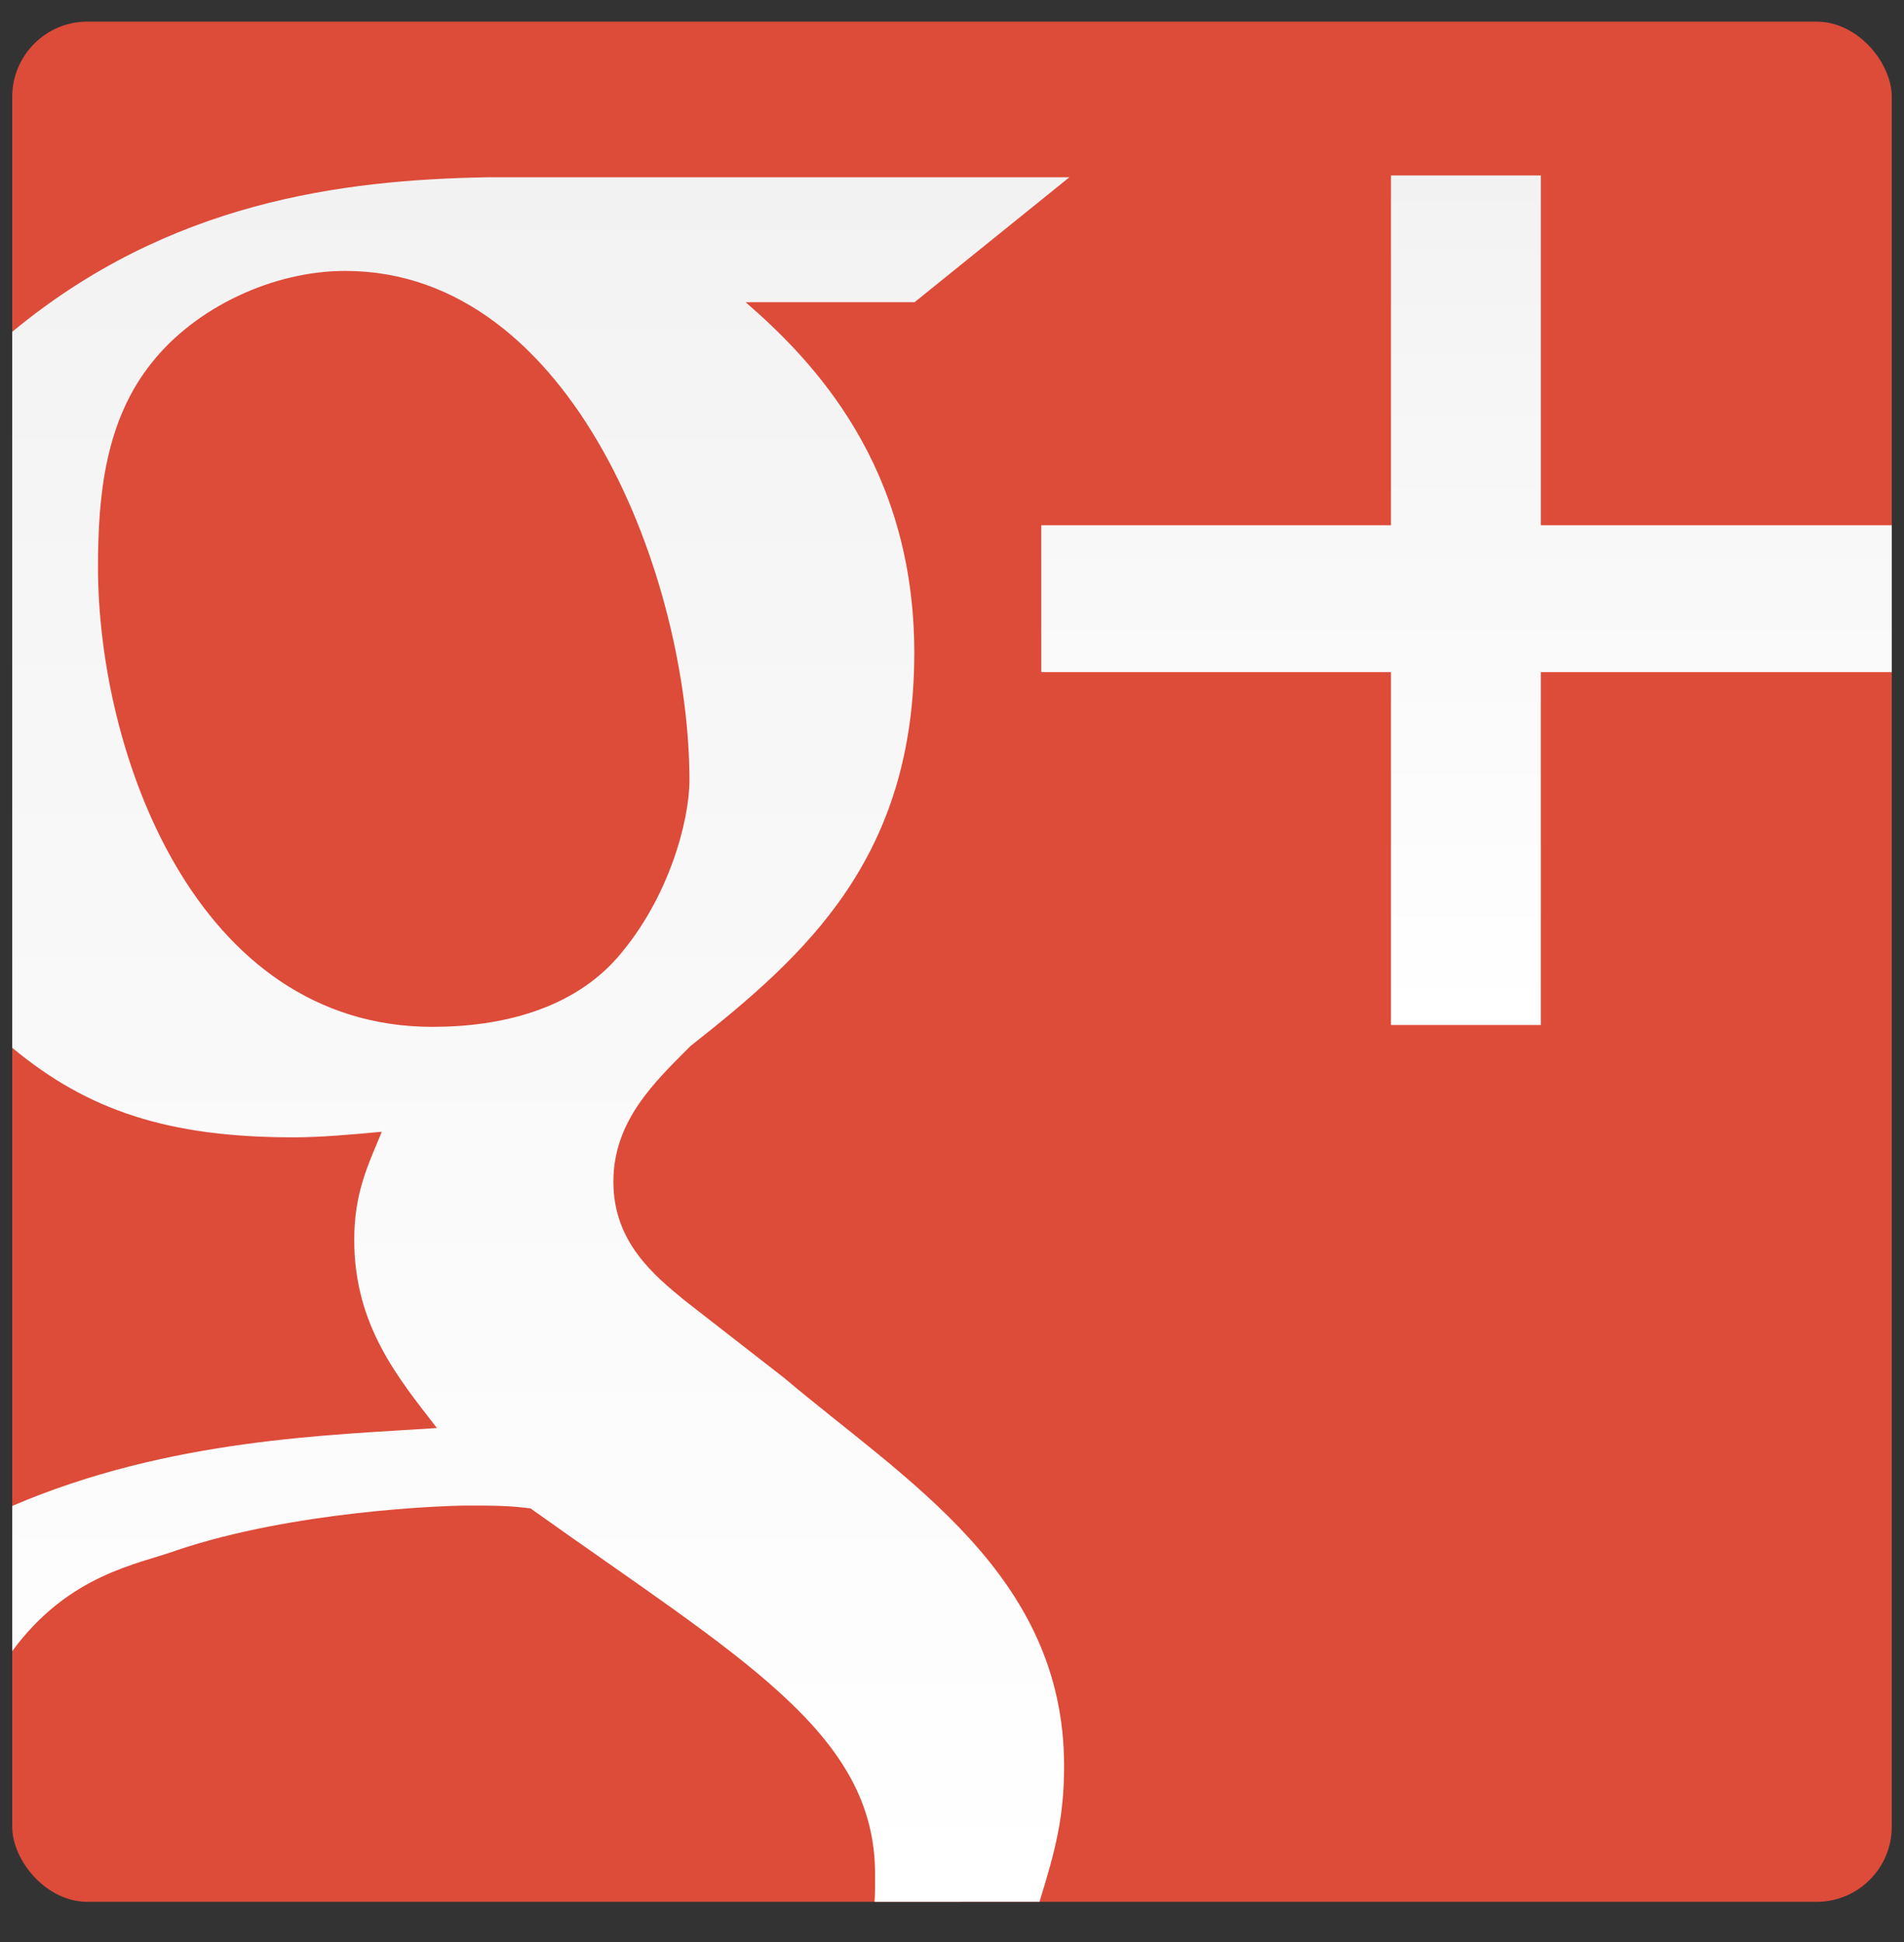 <?xml version="1.0" encoding="UTF-8" standalone="no"?>
<svg width="1013px" height="1033px" viewBox="0 0 1013 1033" version="1.1" xmlns="http://www.w3.org/2000/svg" xmlns:xlink="http://www.w3.org/1999/xlink" xmlns:sketch="http://www.bohemiancoding.com/sketch/ns">
    <rect x="0" y="0" width="1013" height="1033" fill="#333333" stroke="none"/>
    <title>googleplus</title>
    <description>Created with Sketch (http://www.bohemiancoding.com/sketch)</description>
    <defs>
        <linearGradient x1="50%" y1="0%" x2="50%" y2="100%" id="linearGradient-1">
            <stop stop-color="#F2F2F2" offset="0%"></stop>
            <stop stop-color="#F6F6F6" offset="24.13%"></stop>
            <stop stop-color="#FFFFFF" offset="100%"></stop>
        </linearGradient>
        <linearGradient x1="50%" y1="0%" x2="50%" y2="100%" id="linearGradient-2">
            <stop stop-color="#F2F2F2" offset="0%"></stop>
            <stop stop-color="#F6F6F6" offset="24.13%"></stop>
            <stop stop-color="#FFFFFF" offset="100%"></stop>
        </linearGradient>
    </defs>
    <g id="Page-1" stroke="none" stroke-width="1" fill="none" fill-rule="evenodd" sketch:type="MSPage">
        <g id="googleplus" sketch:type="MSLayerGroup" transform="translate(6, 11)">
            <rect d="M40.493,0.5 C18.405,0.5 0.5,18.415 0.5,40.493 L0.5,960.507 C0.5,982.595 18.415,1000.5 40.493,1000.5 L960.507,1000.5 C982.595,1000.5 1000.5,982.585 1000.5,960.507 L1000.5,40.493 C1000.5,18.405 982.585,0.5 960.507,0.5 L40.493,0.5 Z M40.493,0.5" id="Rectangle" fill="#DD4B39" sketch:type="MSShapeGroup" x="0.5" y="0.5" width="1000" height="1000" rx="40"></rect>
            <g id="Group" transform="translate(0, 82)" sketch:type="MSShapeGroup">
                <path d="M813.791,186.355 L813.791,0.32 L734.057,0.32 L734.057,186.355 L548.012,186.355 L548.012,264.47 L734.057,264.47 L734.057,452.154 L813.791,452.154 L813.791,264.47 L1000.5,264.47 L1000.5,186.355 L813.791,186.355 Z M813.791,186.355" id="Shape" fill="url(#linearGradient-1)"></path>
                <path d="M0.5,464.254 C40.704,497.672 83.591,511.9 150.173,511.9 C164.88,511.9 180.964,510.406 197.136,508.941 C189.822,526.656 182.468,541.392 182.468,566.412 C182.468,612.007 205.906,639.956 226.472,666.499 C170.398,670.288 84.249,671.987 0.5,707.943 L0.5,785.15 C30.792,744.017 67.371,739.076 88.552,731.351 C150.173,710.716 229.402,707.747 242.663,707.747 C257.263,707.747 264.597,707.747 276.276,709.261 C387.857,788.812 459.575,828.441 459.575,903.665 C459.575,911.614 459.595,914.349 459.292,918.499 L547.055,918.45 C555.649,890.647 560.131,873.421 560.131,846.165 C560.16,744.563 475.845,694.427 411.314,639.936 L358.444,598.793 C342.321,585.532 320.339,567.847 320.339,535.522 C320.339,503.081 342.321,482.417 361.403,463.315 C423.023,414.79 480.435,363.169 480.435,254.234 C480.435,154.772 426.705,98.932 390.689,67.721 L480.591,67.721 L562.953,1.285 L252.898,1.285 C175.945,2.711 84.122,14.254 0.5,83.482 L0.5,464.254 Z M224.128,453.131 C97.937,453.131 46.14,307.242 46.14,208.65 C46.14,170.292 49.988,130.614 74.929,99.676 C98.445,70.213 139.48,51.092 177.644,51.092 C299.343,51.092 360.808,215.984 360.808,322.028 C360.808,343.258 350.007,384.762 322.488,416.286 C298.366,443.785 260.769,453.131 224.128,453.131 L224.128,453.131 L224.128,453.131 L224.128,453.131 Z M224.128,453.131" id="Shape" fill="url(#linearGradient-2)"></path>
            </g>
        </g>
    </g>
</svg>